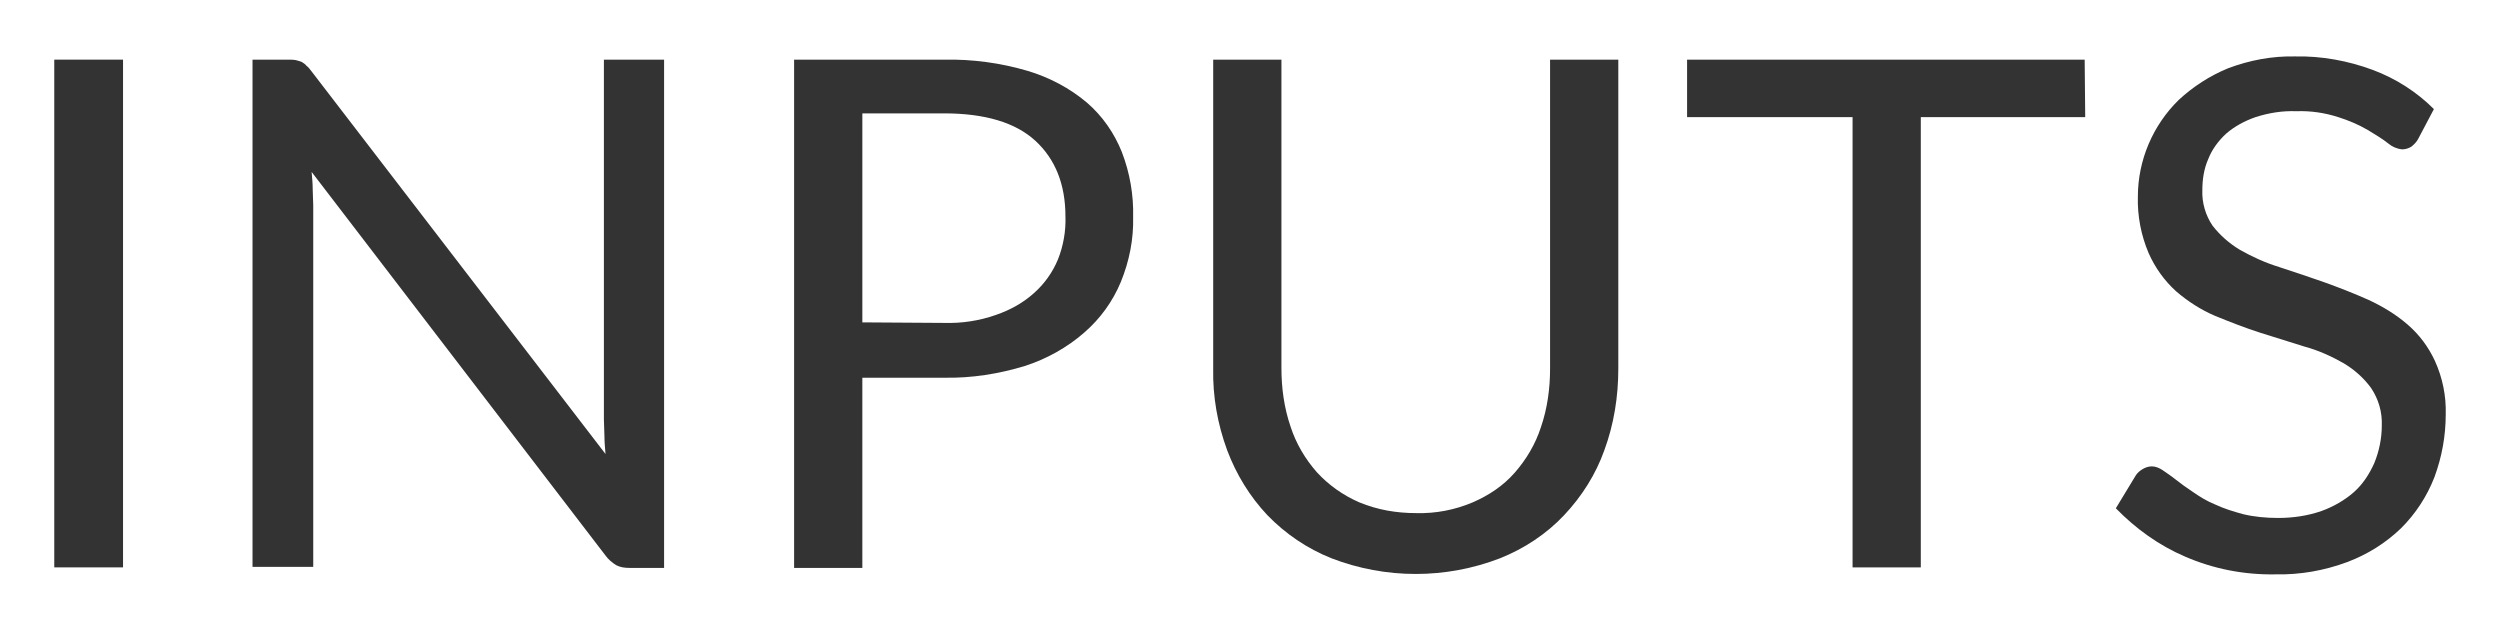 <?xml version="1.0" encoding="utf-8"?>
<!-- Generator: Adobe Illustrator 24.2.0, SVG Export Plug-In . SVG Version: 6.00 Build 0)  -->
<svg version="1.1" id="Layer_1" xmlns="http://www.w3.org/2000/svg" xmlns:xlink="http://www.w3.org/1999/xlink" x="0px" y="0px"
	 viewBox="0 0 465.3 116.8" style="enable-background:new 0 0 465.3 116.8;" xml:space="preserve">
<style type="text/css">
	.st0{fill:#333333;}
</style>
<g>
	<path class="st0" d="M22.9,105.6H10.1V11.1h12.8V105.6z"/>
	<path class="st0" d="M123.6,11.1v94.6h-6.4c-0.9,0-1.7-0.1-2.5-0.5c-0.8-0.5-1.5-1.1-2-1.8L58,32c0.1,1.1,0.2,2.2,0.2,3.2
		c0,1.1,0.1,2,0.1,3v67.3H47V11.1h6.6c0.5,0,1,0,1.5,0.1c0.4,0.1,0.7,0.2,1,0.3c0.3,0.2,0.7,0.4,0.9,0.7c0.4,0.3,0.7,0.7,1,1.1
		l54.7,71.2c-0.1-1.2-0.2-2.3-0.2-3.3s-0.1-2.1-0.1-3.1v-67L123.6,11.1z"/>
	<path class="st0" d="M175.7,11.1c5.3-0.1,10.5,0.6,15.6,2.1c4,1.2,7.8,3.2,11,5.9c2.9,2.5,5.1,5.7,6.5,9.2c1.5,3.9,2.2,8,2.1,12.1
		c0.1,4.1-0.7,8.2-2.3,12.1c-1.5,3.6-3.8,6.8-6.8,9.4c-3.2,2.8-7,4.9-11,6.2c-4.9,1.5-10,2.3-15.1,2.2h-15.2v35.4h-12.7V11.1H175.7z
		 M175.7,60.1c3.3,0.1,6.6-0.4,9.7-1.5c2.6-0.9,5-2.2,7.1-4.1c1.9-1.7,3.4-3.8,4.4-6.2c1-2.5,1.5-5.3,1.4-8c0-6-1.9-10.7-5.6-14.1
		s-9.4-5.1-17-5.1h-15.2v38.9L175.7,60.1z"/>
	<path class="st0" d="M263.6,95.5c3.6,0.1,7.2-0.6,10.5-2c3-1.3,5.7-3.1,7.8-5.5c2.2-2.5,3.9-5.4,4.9-8.5c1.2-3.5,1.7-7.2,1.7-10.9
		V11.1h12.7v57.5c0,5.2-0.8,10.3-2.6,15.2c-1.6,4.5-4.2,8.6-7.5,12.1c-3.3,3.5-7.4,6.2-11.9,8c-10.1,3.9-21.3,3.9-31.4,0
		c-4.5-1.8-8.5-4.5-11.9-8c-3.3-3.5-5.8-7.6-7.5-12.1c-1.8-4.9-2.7-10-2.6-15.2V11.1h12.7v57.4c0,3.7,0.5,7.4,1.7,10.9
		c1,3.1,2.7,6,4.9,8.5c2.2,2.4,4.9,4.3,7.9,5.6C256.4,94.9,259.9,95.5,263.6,95.5z"/>
	<path class="st0" d="M388.1,21.8h-30.6v83.8h-12.7V21.8H314V11.1h74L388.1,21.8z"/>
	<path class="st0" d="M450.1,25.8c-0.3,0.6-0.8,1.1-1.3,1.5c-0.5,0.3-1.1,0.5-1.7,0.5c-1-0.1-1.9-0.5-2.6-1.1
		c-1-0.8-2.3-1.6-3.8-2.5c-1.7-1-3.6-1.8-5.5-2.4c-2.5-0.8-5.1-1.2-7.8-1.1c-2.6-0.1-5.1,0.3-7.6,1.1c-2,0.7-3.9,1.7-5.5,3.1
		c-1.4,1.3-2.6,2.9-3.3,4.7c-0.8,1.8-1.1,3.8-1.1,5.8c-0.1,2.3,0.6,4.7,1.9,6.6c1.4,1.8,3.1,3.3,5.1,4.5c2.3,1.3,4.7,2.4,7.3,3.2
		c2.7,0.9,5.5,1.8,8.3,2.8c2.8,1,5.6,2.1,8.3,3.3c2.6,1.2,5.1,2.7,7.3,4.6c2.2,1.9,3.9,4.2,5.1,6.8c1.4,3.1,2.1,6.5,2,9.9
		c0,4-0.7,7.9-2.1,11.7c-1.4,3.6-3.5,6.8-6.2,9.5c-2.9,2.8-6.3,4.9-10,6.3c-4.3,1.6-8.8,2.4-13.4,2.3c-5.8,0.1-11.5-1-16.8-3.3
		c-4.9-2.1-9.2-5.2-12.9-9l3.7-6.1c0.3-0.5,0.8-0.9,1.3-1.2c0.5-0.3,1.1-0.5,1.7-0.5c0.7,0,1.4,0.3,2,0.7c0.7,0.5,1.5,1,2.5,1.8
		s2,1.5,3.2,2.3c1.3,0.9,2.6,1.7,4.1,2.3c1.7,0.8,3.4,1.3,5.2,1.8c2.1,0.5,4.3,0.7,6.5,0.7c2.8,0,5.5-0.4,8.1-1.3
		c2.2-0.8,4.3-2,6-3.5c1.7-1.5,2.9-3.4,3.8-5.4c0.9-2.2,1.4-4.6,1.4-7c0.1-2.5-0.6-4.9-2-7c-1.4-1.9-3.1-3.4-5.1-4.6
		c-2.3-1.3-4.7-2.4-7.3-3.1l-8.3-2.6c-2.8-0.9-5.6-2-8.3-3.1c-2.6-1.1-5.1-2.7-7.3-4.6c-2.2-2-3.9-4.4-5.1-7.1
		c-1.4-3.3-2.1-6.9-2-10.5c0-6.8,2.8-13.3,7.6-18c2.7-2.5,5.8-4.5,9.2-5.9c4-1.5,8.2-2.3,12.5-2.2c4.9-0.1,9.8,0.8,14.4,2.5
		c4.3,1.6,8.2,4.1,11.4,7.3L450.1,25.8z"/>
</g>
</svg>
